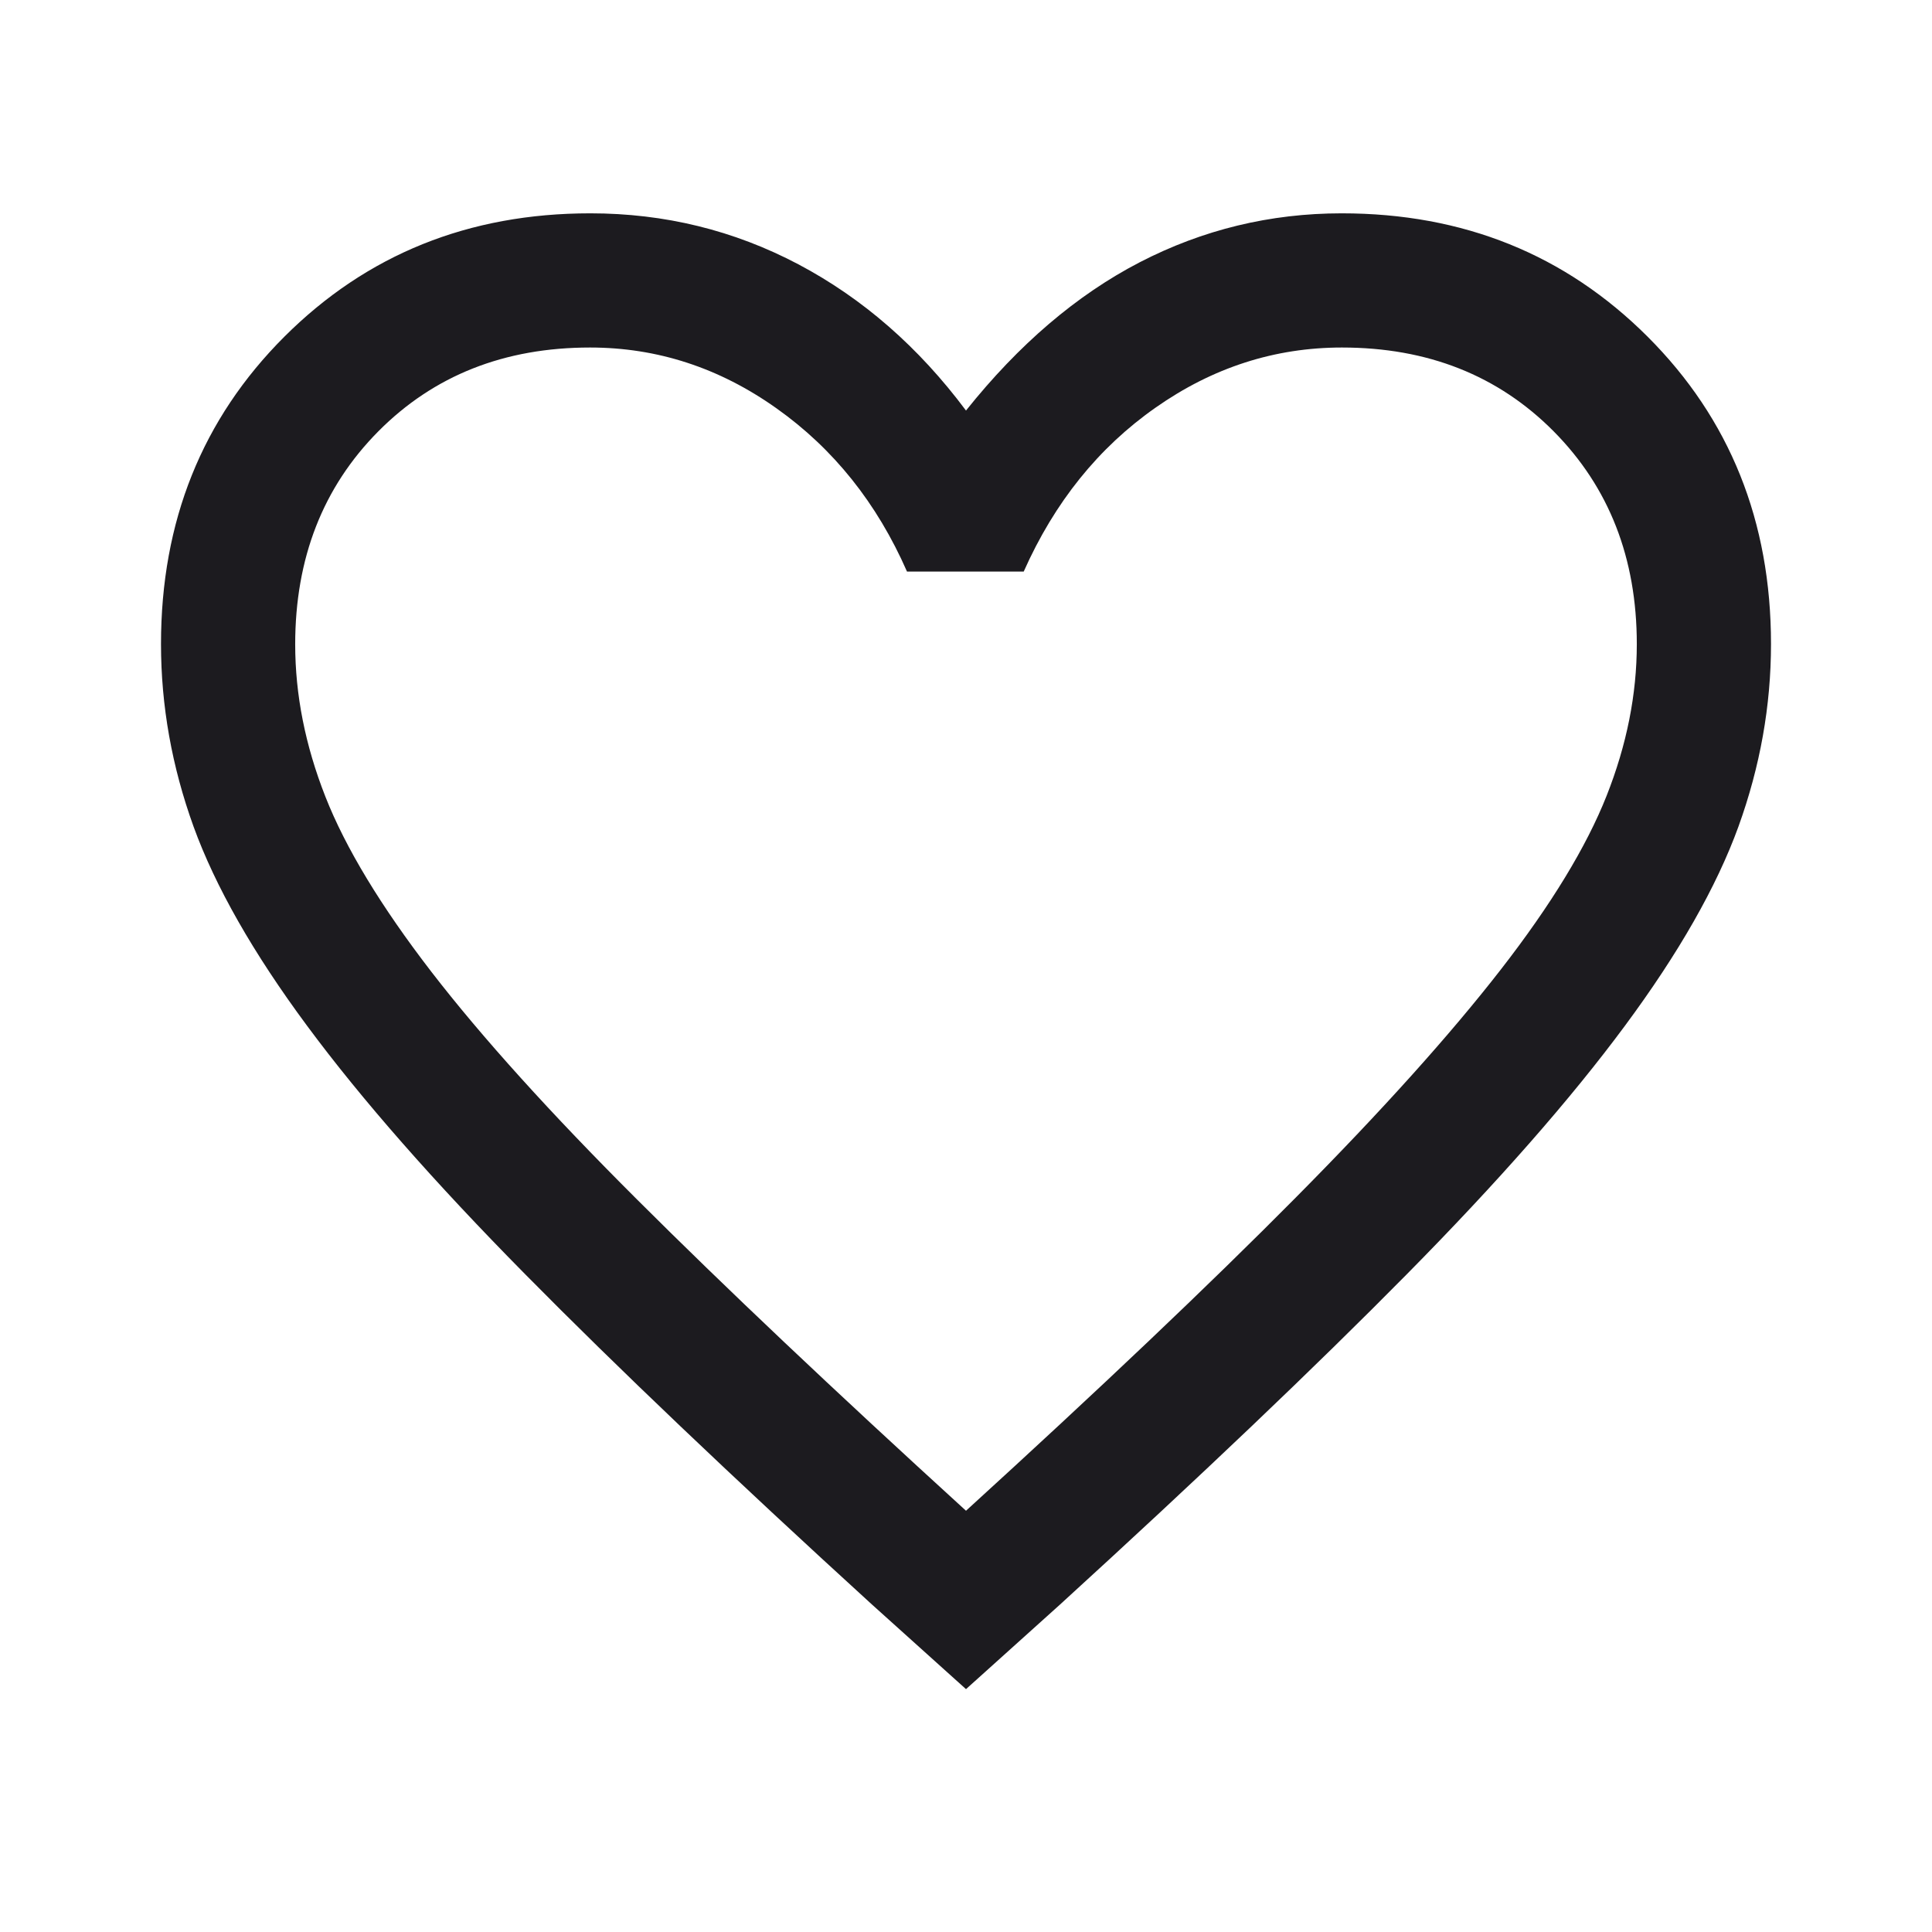 <svg width="24" height="24" viewBox="0 0 24 24" fill="none" xmlns="http://www.w3.org/2000/svg">
<path d="M12 20.983L10.833 19.933C9.097 18.349 7.662 16.982 6.527 15.832C5.392 14.683 4.489 13.654 3.817 12.746C3.144 11.838 2.674 11.011 2.404 10.267C2.135 9.522 2 8.767 2 8C2 6.476 2.511 5.203 3.533 4.182C4.556 3.161 5.822 2.65 7.333 2.65C8.256 2.65 9.117 2.861 9.917 3.283C10.717 3.706 11.411 4.311 12 5.1C12.656 4.278 13.375 3.664 14.158 3.258C14.942 2.853 15.778 2.65 16.667 2.65C18.178 2.65 19.444 3.161 20.467 4.182C21.489 5.203 22 6.476 22 8C22 8.767 21.865 9.522 21.596 10.267C21.326 11.011 20.856 11.838 20.183 12.746C19.511 13.654 18.608 14.683 17.473 15.832C16.338 16.982 14.903 18.349 13.167 19.933L12 20.983ZM12 18.767C13.658 17.256 15.023 15.96 16.094 14.879C17.165 13.799 18.014 12.854 18.642 12.046C19.27 11.238 19.708 10.517 19.958 9.885C20.208 9.253 20.333 8.626 20.333 8.002C20.333 6.934 19.989 6.053 19.3 5.358C18.611 4.664 17.735 4.317 16.67 4.317C15.837 4.317 15.065 4.565 14.356 5.063C13.646 5.56 13.1 6.239 12.717 7.1H11.267C10.894 6.25 10.354 5.574 9.644 5.071C8.935 4.568 8.163 4.317 7.33 4.317C6.265 4.317 5.389 4.664 4.7 5.358C4.011 6.053 3.667 6.935 3.667 8.005C3.667 8.63 3.792 9.26 4.042 9.896C4.292 10.532 4.731 11.257 5.358 12.071C5.986 12.885 6.839 13.829 7.917 14.904C8.994 15.979 10.355 17.267 12 18.767Z" fill="#1C1B1F"/>
</svg>
